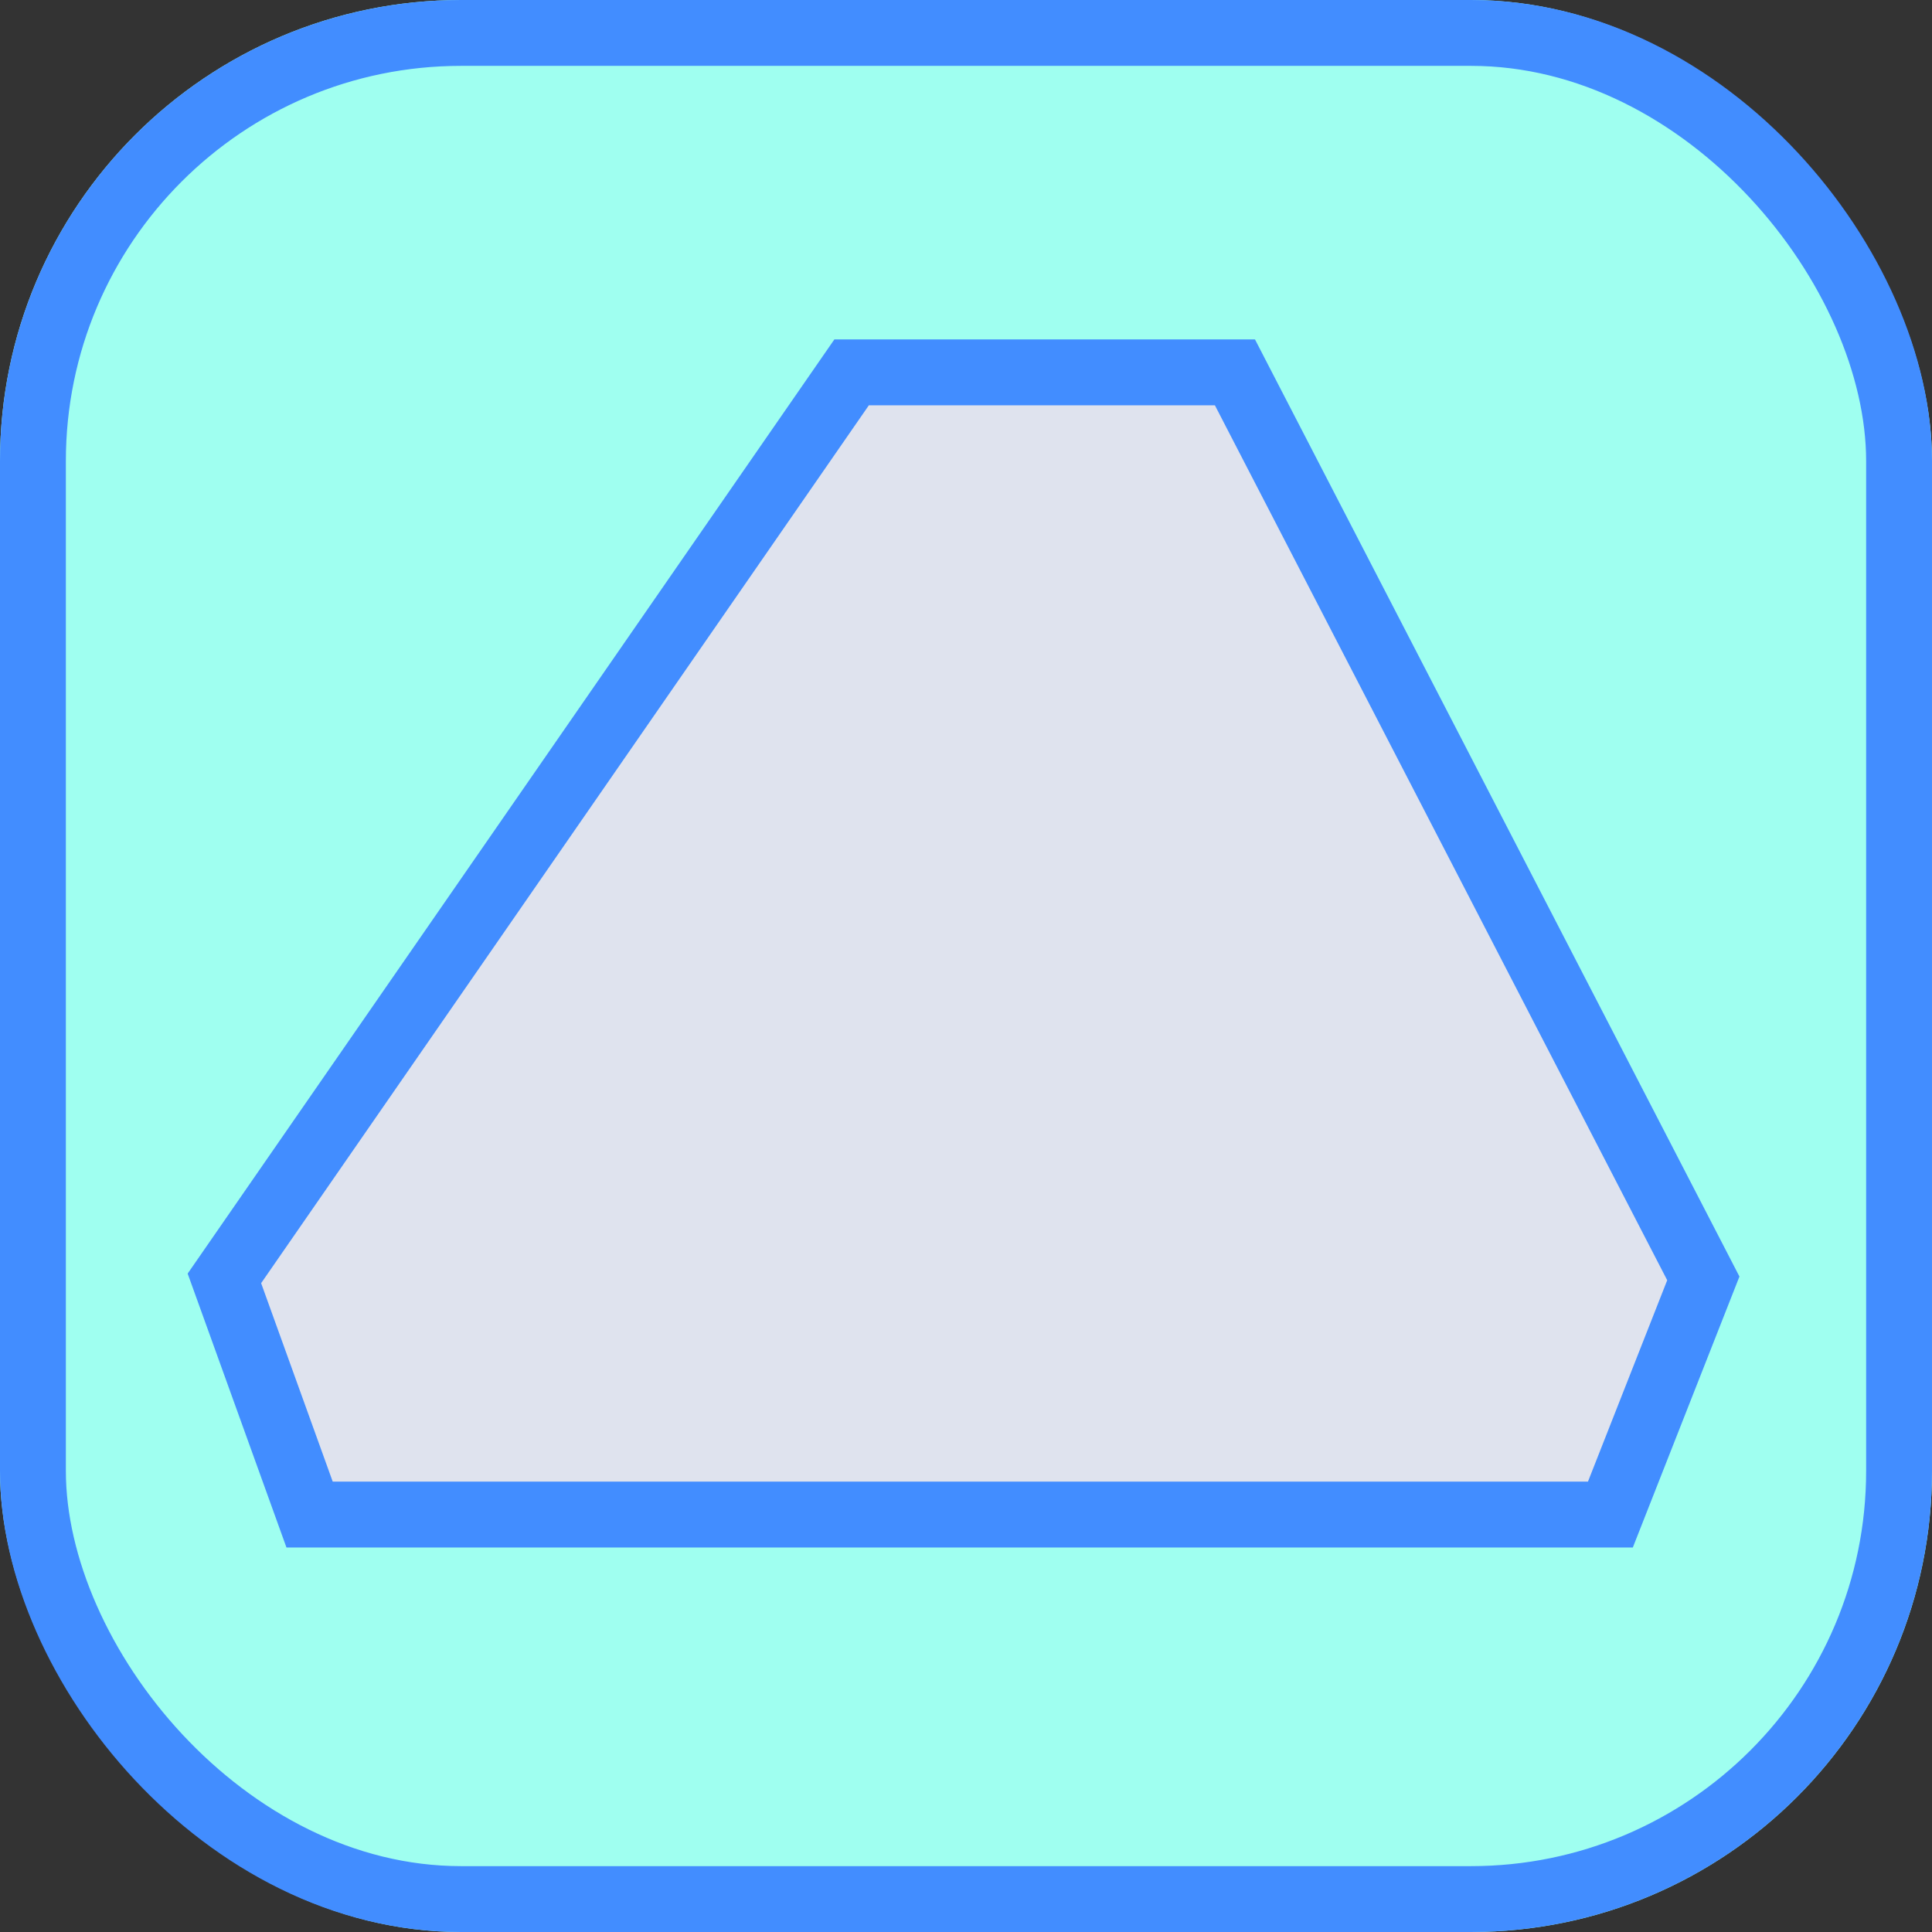 <svg xmlns="http://www.w3.org/2000/svg" width="58.667" height="58.667" viewBox="0 0 58.667 58.667">
  <rect x="0" y="0" width="58.667" height="58.667" fill="#333333" stroke="none"/>
  <g id="icon_aramlasiranyito" transform="translate(-1416 -38)">
    <g id="Rectangle_7" data-name="Rectangle 7" transform="translate(1416 38)" fill="#9ffff0" stroke="#428dff" stroke-width="2">
      <rect width="58.667" height="58.667" rx="14" stroke="none"/>
      <rect x="1" y="1" width="56.667" height="56.667" rx="13" fill="none"/>
    </g>
    <path id="Path_99" data-name="Path 99" d="M558.587,1424.184h39.5l2.822-7.172L586.686,1389.5h-11.64L556,1417.012Z" transform="translate(866.814 -1340.193)" fill="#dfe3ee" stroke="#428dff" stroke-width="2"/>
  </g>
</svg>
